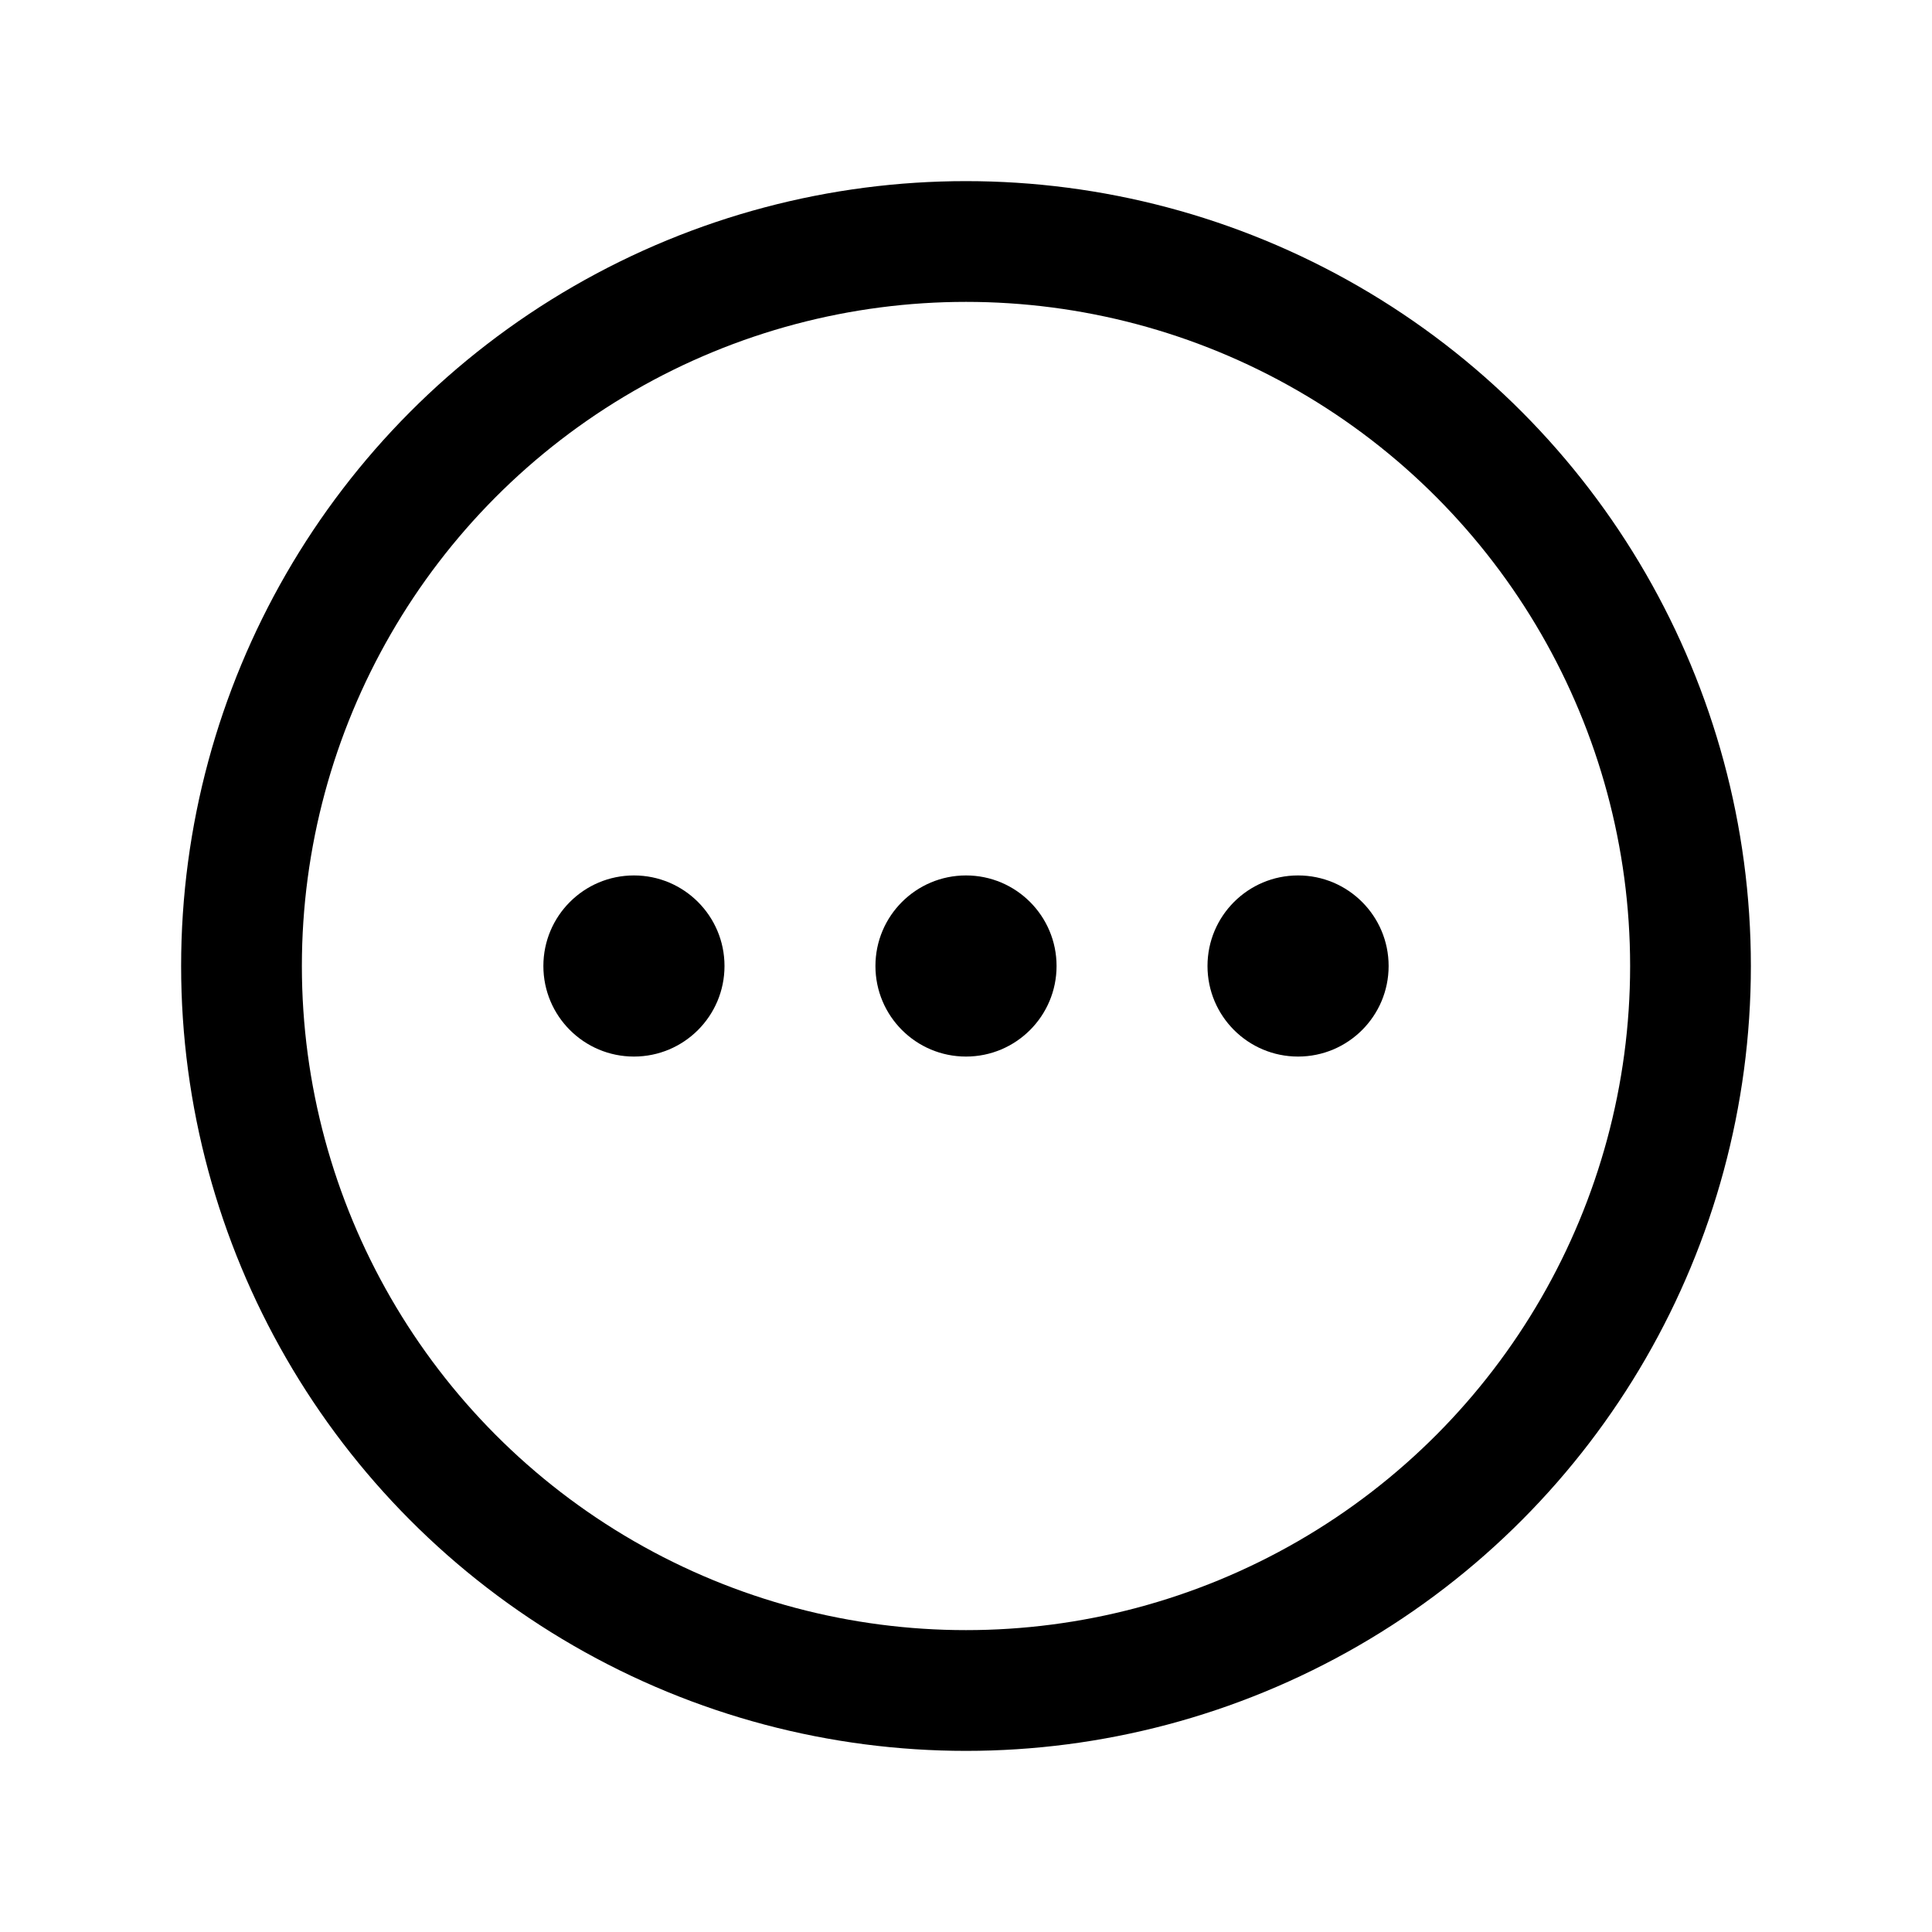 <svg xmlns="http://www.w3.org/2000/svg" viewBox="0 0 256 256"><rect width="256" height="256" fill="none"/><circle cx="128" cy="128" r="96" fill="none" stroke="#000" stroke-miterlimit="10" stroke-width="16"/><circle cx="128" cy="128" r="12"/><circle cx="172" cy="128" r="12"/><circle cx="84" cy="128" r="12"/></svg>
